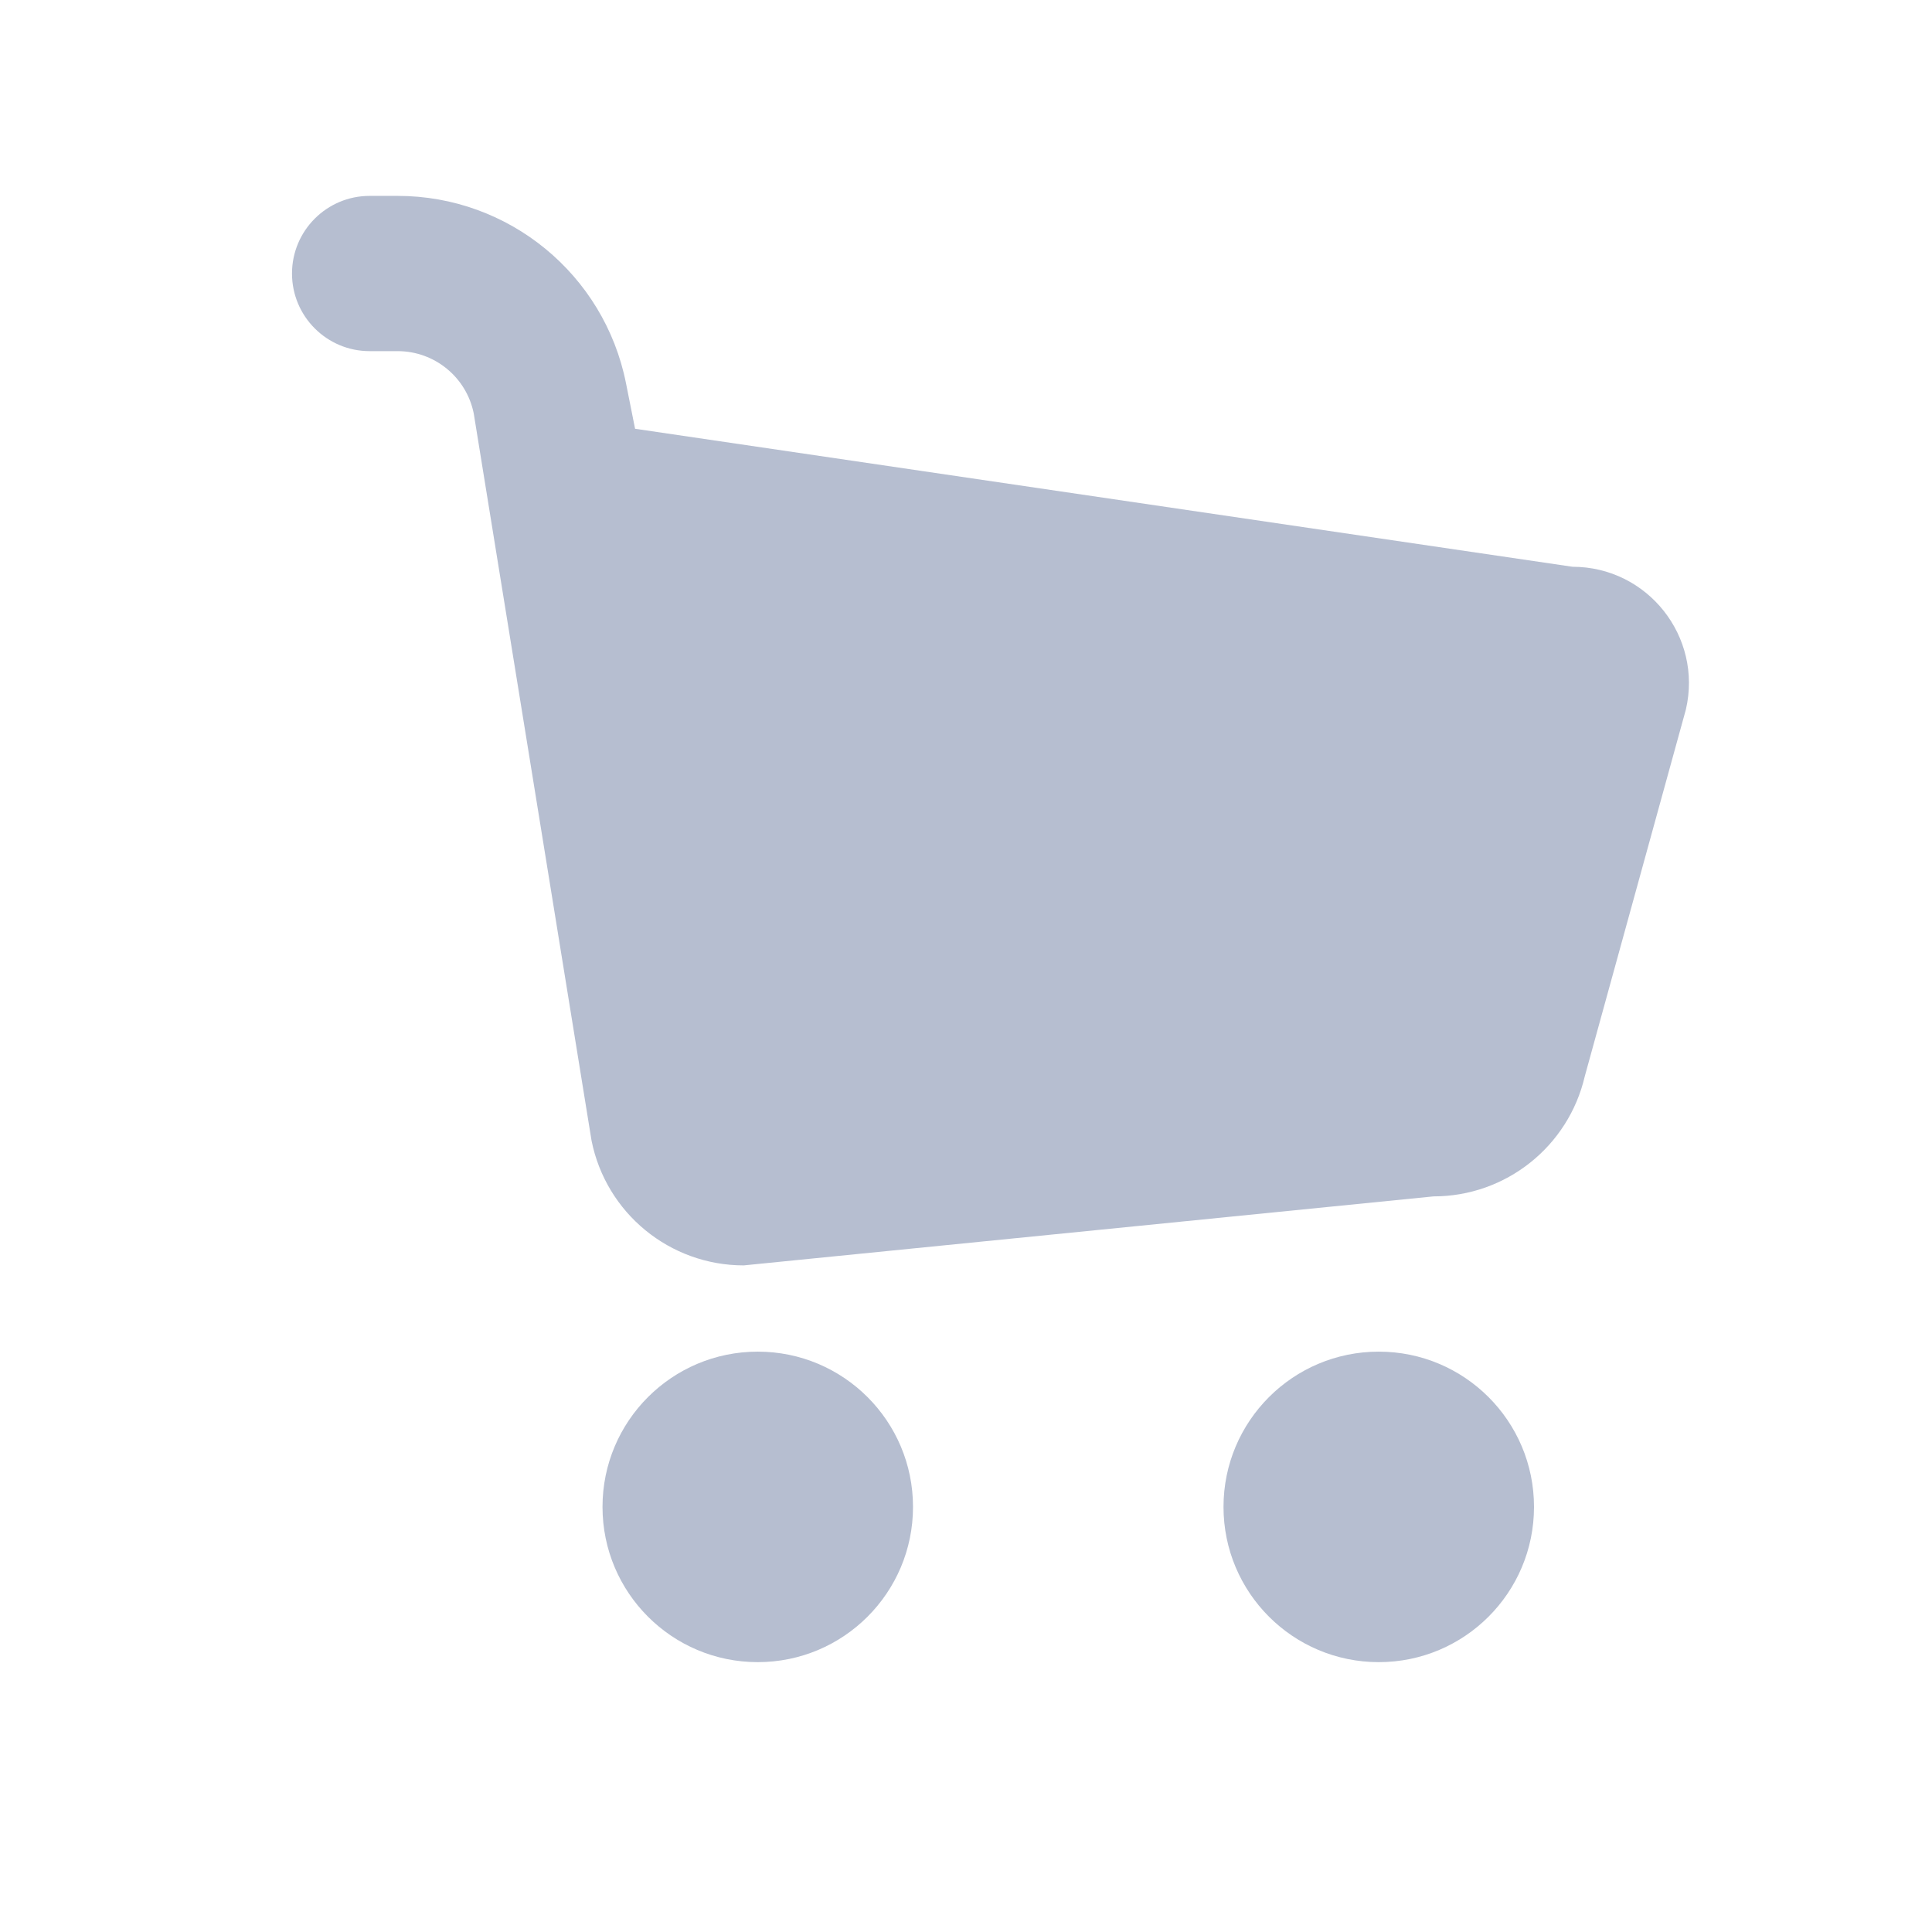 <svg width="28" height="28" viewBox="0 0 28 28" fill="none" xmlns="http://www.w3.org/2000/svg">
<path fill-rule="evenodd" clip-rule="evenodd" d="M4.232 3.964C4.232 3.343 4.736 2.839 5.357 2.839H5.763C7.371 2.839 8.757 3.975 9.072 5.552L9.204 6.214L22.79 8.214C23.876 8.214 24.679 9.225 24.433 10.283L22.968 15.598C22.731 16.617 21.823 17.339 20.776 17.339L10.779 18.339C9.707 18.339 8.783 17.582 8.573 16.53L6.866 5.993C6.761 5.468 6.299 5.089 5.763 5.089H5.357C4.736 5.089 4.232 4.585 4.232 3.964ZM10.982 24.089C12.225 24.089 13.232 23.082 13.232 21.839C13.232 20.596 12.225 19.589 10.982 19.589C9.739 19.589 8.732 20.596 8.732 21.839C8.732 23.082 9.739 24.089 10.982 24.089ZM19.982 24.089C21.225 24.089 22.232 23.082 22.232 21.839C22.232 20.596 21.225 19.589 19.982 19.589C18.739 19.589 17.732 20.596 17.732 21.839C17.732 23.082 18.739 24.089 19.982 24.089Z" fill="#B6BED0"/>
</svg>

